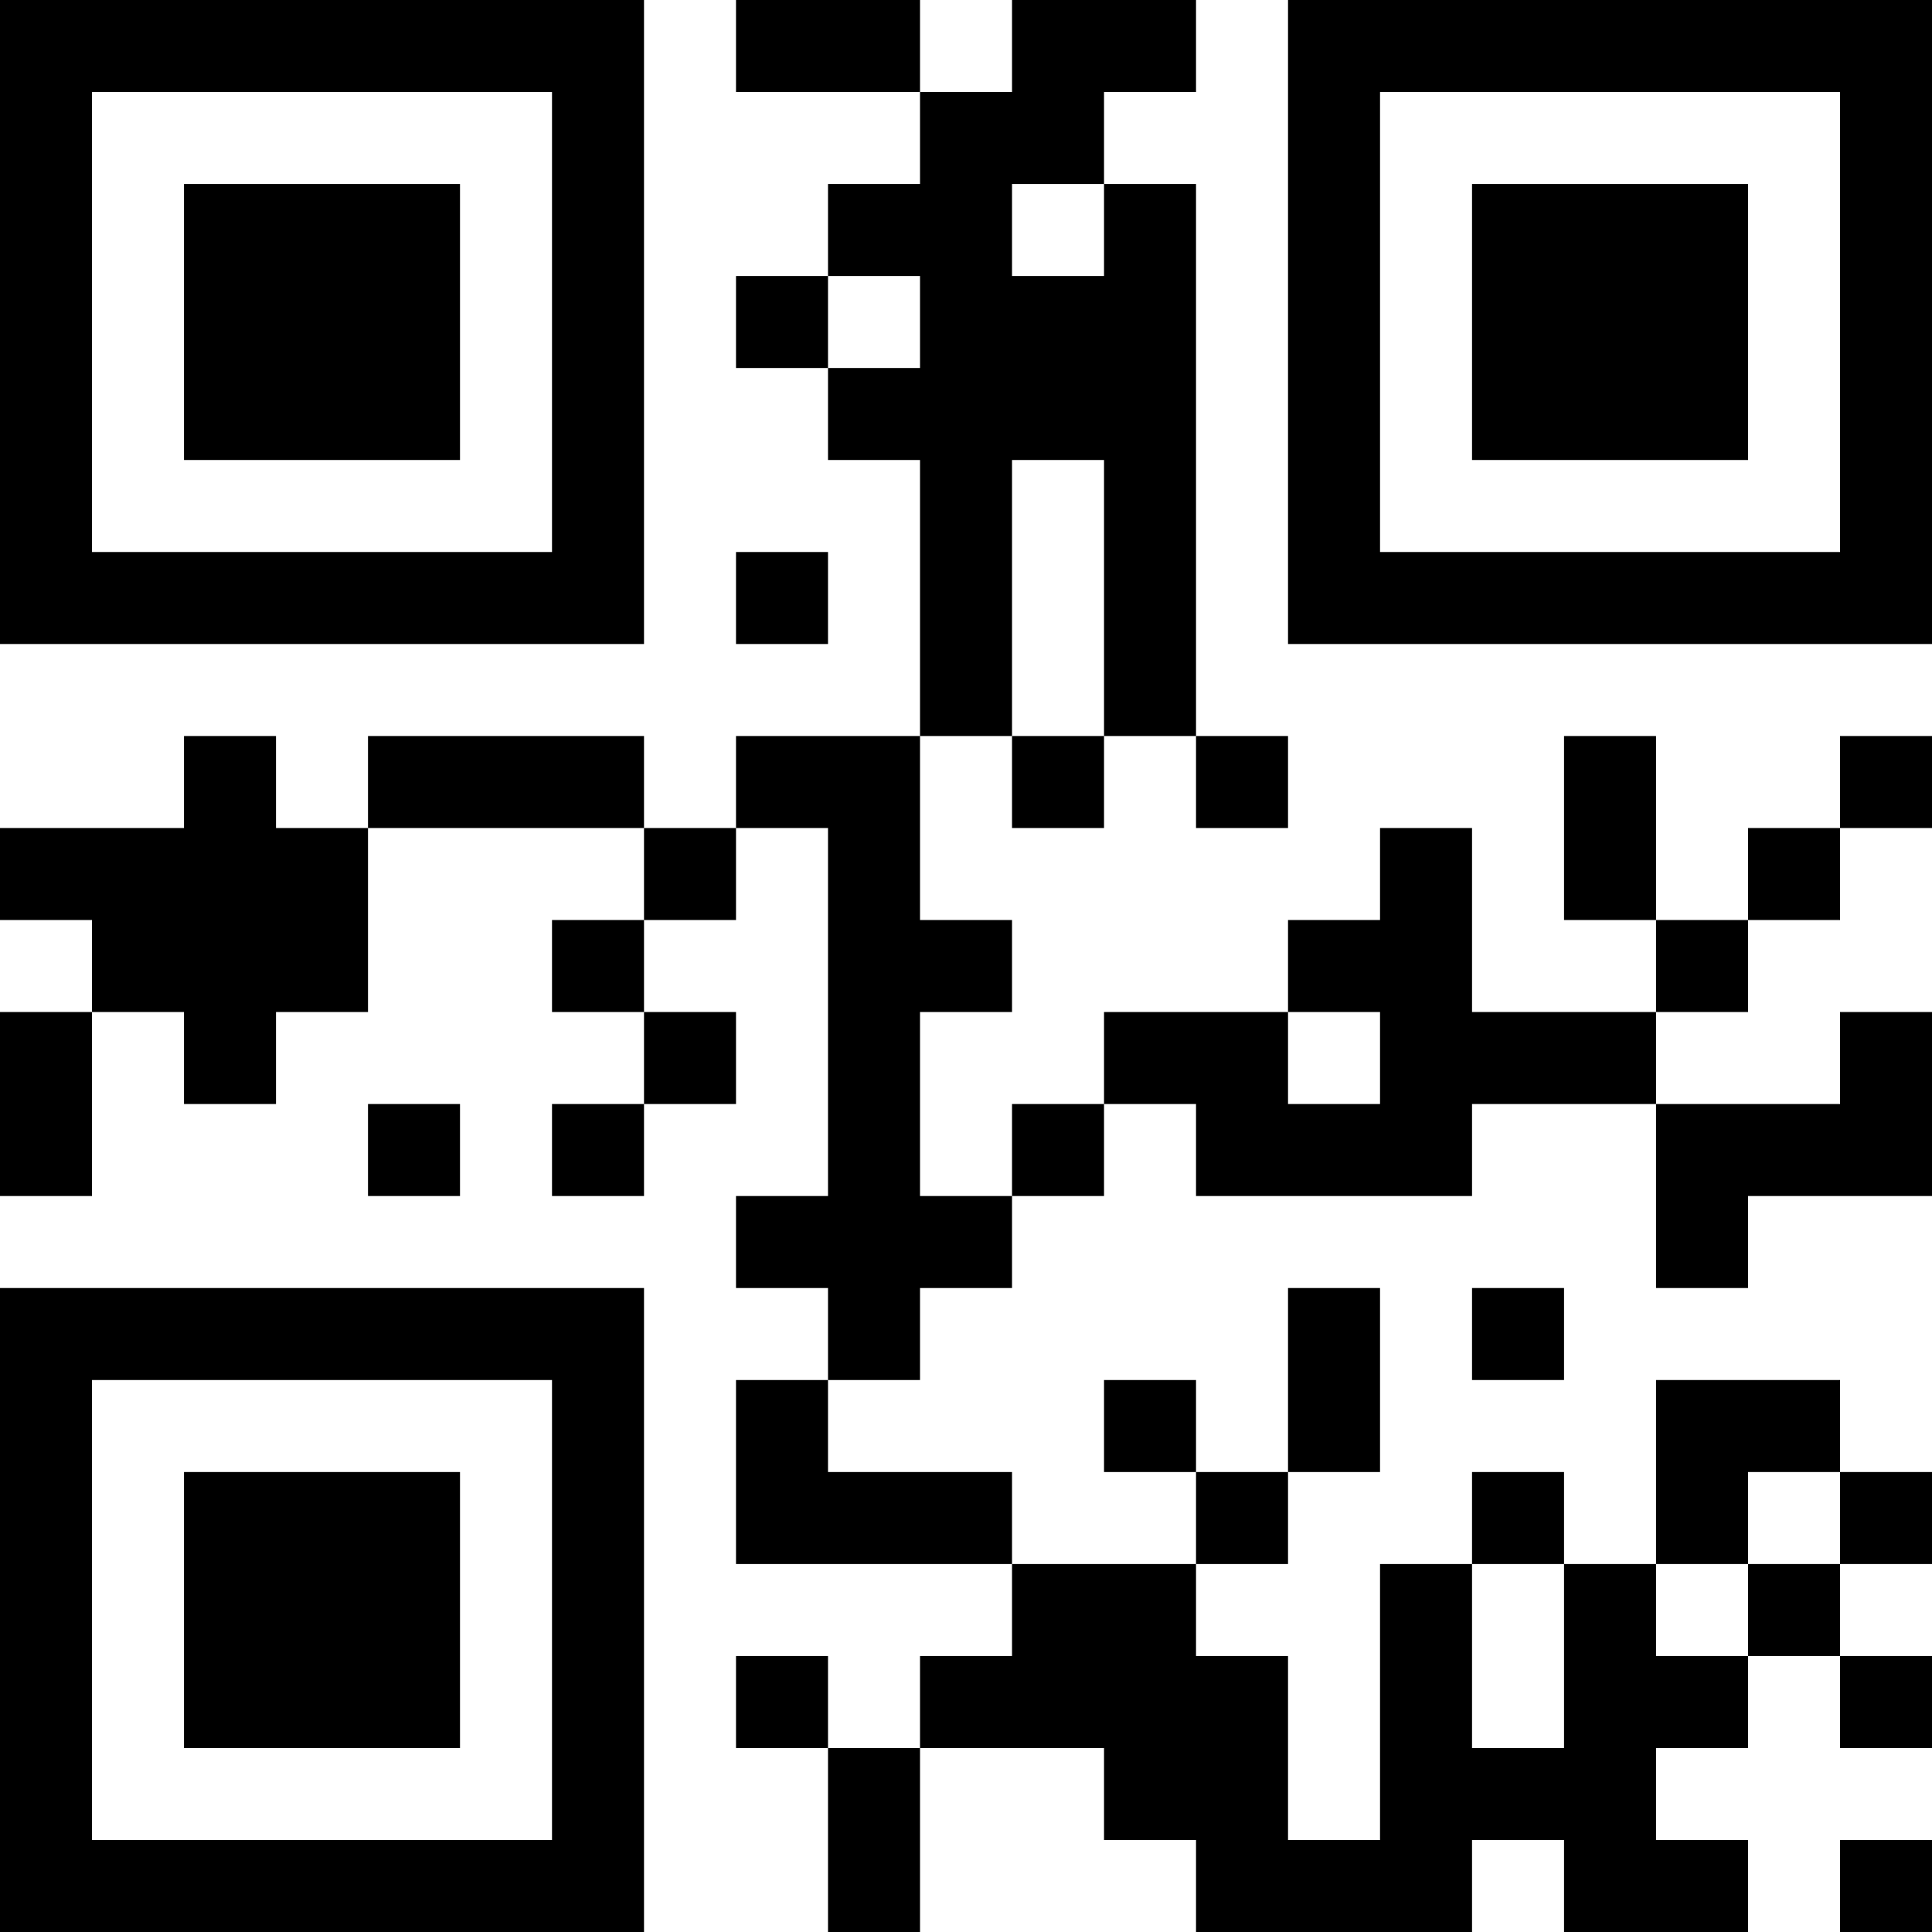 <?xml version="1.0" encoding="UTF-8"?>
<svg xmlns="http://www.w3.org/2000/svg" version="1.1" width="500" height="500" viewBox="0 0 500 500"><g transform="scale(23.81)"><g transform="translate(0,0)"><path fill-rule="evenodd" d="M8 0L8 1L10 1L10 2L9 2L9 3L8 3L8 4L9 4L9 5L10 5L10 8L8 8L8 9L7 9L7 8L4 8L4 9L3 9L3 8L2 8L2 9L0 9L0 10L1 10L1 11L0 11L0 13L1 13L1 11L2 11L2 12L3 12L3 11L4 11L4 9L7 9L7 10L6 10L6 11L7 11L7 12L6 12L6 13L7 13L7 12L8 12L8 11L7 11L7 10L8 10L8 9L9 9L9 13L8 13L8 14L9 14L9 15L8 15L8 17L11 17L11 18L10 18L10 19L9 19L9 18L8 18L8 19L9 19L9 21L10 21L10 19L12 19L12 20L13 20L13 21L16 21L16 20L17 20L17 21L19 21L19 20L18 20L18 19L19 19L19 18L20 18L20 19L21 19L21 18L20 18L20 17L21 17L21 16L20 16L20 15L18 15L18 17L17 17L17 16L16 16L16 17L15 17L15 20L14 20L14 18L13 18L13 17L14 17L14 16L15 16L15 14L14 14L14 16L13 16L13 15L12 15L12 16L13 16L13 17L11 17L11 16L9 16L9 15L10 15L10 14L11 14L11 13L12 13L12 12L13 12L13 13L16 13L16 12L18 12L18 14L19 14L19 13L21 13L21 11L20 11L20 12L18 12L18 11L19 11L19 10L20 10L20 9L21 9L21 8L20 8L20 9L19 9L19 10L18 10L18 8L17 8L17 10L18 10L18 11L16 11L16 9L15 9L15 10L14 10L14 11L12 11L12 12L11 12L11 13L10 13L10 11L11 11L11 10L10 10L10 8L11 8L11 9L12 9L12 8L13 8L13 9L14 9L14 8L13 8L13 2L12 2L12 1L13 1L13 0L11 0L11 1L10 1L10 0ZM11 2L11 3L12 3L12 2ZM9 3L9 4L10 4L10 3ZM11 5L11 8L12 8L12 5ZM8 6L8 7L9 7L9 6ZM14 11L14 12L15 12L15 11ZM4 12L4 13L5 13L5 12ZM16 14L16 15L17 15L17 14ZM19 16L19 17L18 17L18 18L19 18L19 17L20 17L20 16ZM16 17L16 19L17 19L17 17ZM20 20L20 21L21 21L21 20ZM0 0L0 7L7 7L7 0ZM1 1L1 6L6 6L6 1ZM2 2L2 5L5 5L5 2ZM14 0L14 7L21 7L21 0ZM15 1L15 6L20 6L20 1ZM16 2L16 5L19 5L19 2ZM0 14L0 21L7 21L7 14ZM1 15L1 20L6 20L6 15ZM2 16L2 19L5 19L5 16Z" fill="#000000"/></g></g></svg>

